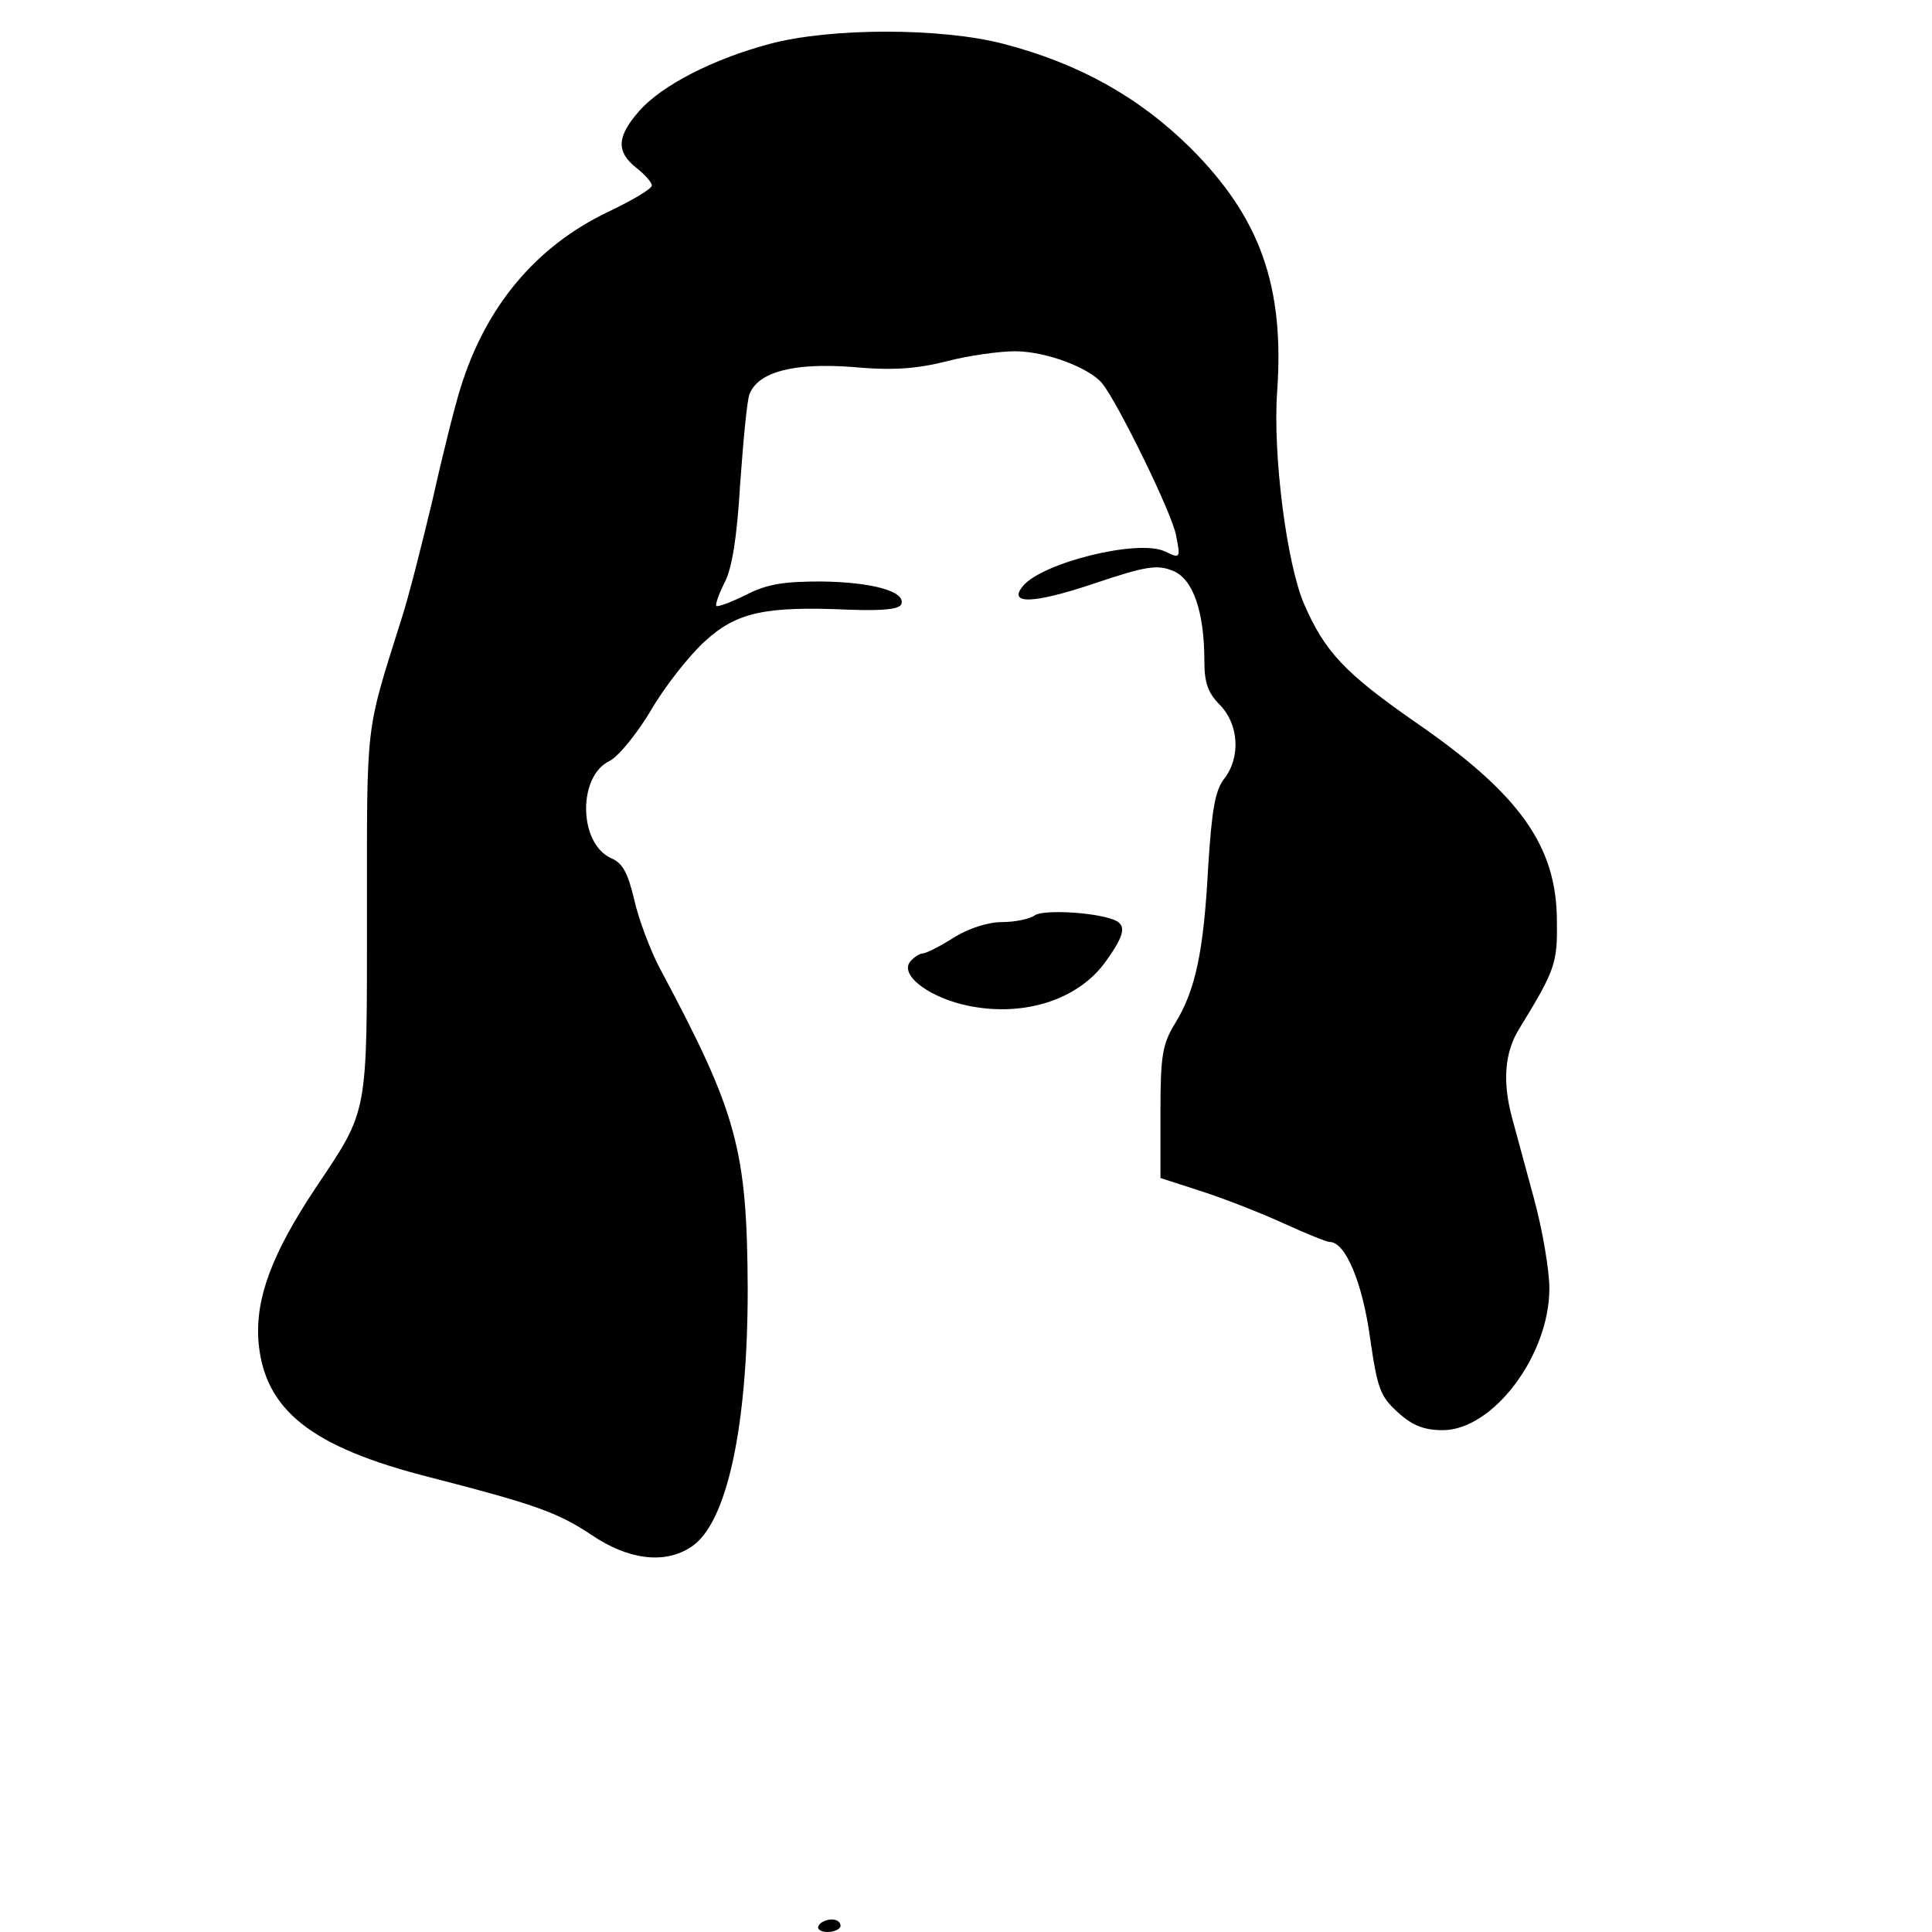<?xml version="1.0" standalone="no"?>
<!DOCTYPE svg PUBLIC "-//W3C//DTD SVG 20010904//EN"
 "http://www.w3.org/TR/2001/REC-SVG-20010904/DTD/svg10.dtd">
<svg version="1.0" xmlns="http://www.w3.org/2000/svg"
 width="308pt" height="308pt" viewBox="0 0 308 308"
 preserveAspectRatio="xMidYMid meet">

<g transform="translate(0,308) scale(0.1,-0.1)"
fill="#000000" stroke="none">
<path d="M1227 3010 c-90 -24 -172 -66 -208 -107 -36 -41 -37 -65 -4 -91 14
-11 25 -24 24 -28 0 -5 -32 -24 -70 -42 -115 -55 -195 -151 -235 -281 -8 -25
-28 -104 -44 -176 -17 -71 -39 -159 -51 -195 -57 -181 -54 -157 -54 -465 0
-327 3 -312 -82 -439 -69 -104 -96 -175 -91 -244 9 -110 84 -169 273 -217 167
-43 204 -56 258 -92 59 -40 117 -47 159 -19 57 37 90 192 90 411 -1 224 -17
281 -141 513 -15 29 -33 77 -40 108 -10 42 -18 58 -37 66 -52 24 -53 131 -2
155 14 7 44 44 66 81 22 38 61 87 85 109 51 47 96 57 231 51 56 -2 80 1 83 9
7 20 -46 35 -128 36 -59 0 -86 -4 -119 -21 -24 -12 -46 -20 -48 -18 -2 2 4 19
13 37 12 22 20 73 25 158 5 69 11 134 15 143 14 35 70 50 163 43 66 -6 103 -3
151 9 34 9 84 16 109 16 49 0 118 -26 139 -51 25 -31 112 -208 118 -243 7 -36
7 -37 -18 -25 -43 20 -195 -18 -226 -55 -25 -30 16 -29 114 4 83 28 100 30
125 20 32 -13 50 -65 50 -144 0 -35 6 -51 25 -70 30 -31 33 -83 7 -117 -15
-19 -20 -49 -26 -142 -7 -133 -20 -196 -53 -249 -20 -33 -23 -51 -23 -142 l0
-104 68 -22 c37 -12 95 -35 130 -51 35 -16 67 -29 72 -29 25 0 52 -65 64 -152
12 -82 16 -94 45 -120 23 -21 42 -28 71 -28 80 0 170 119 170 226 0 29 -11 94
-25 145 -14 52 -30 110 -35 129 -15 57 -11 103 12 140 57 93 61 104 60 171 0
120 -59 203 -226 318 -112 78 -144 112 -177 188 -28 65 -50 239 -43 338 12
169 -27 278 -138 389 -83 82 -179 135 -298 166 -99 26 -276 26 -373 0z"/>
<path d="M1650 1621 c-8 -6 -32 -11 -53 -11 -22 0 -53 -10 -77 -25 -22 -14
-44 -25 -49 -25 -5 0 -14 -6 -20 -13 -16 -20 24 -53 82 -68 93 -23 186 5 231
70 30 42 32 57 11 65 -32 12 -111 16 -125 7z"/>
<path d="M1305 10 c-3 -5 3 -10 14 -10 12 0 21 5 21 10 0 6 -6 10 -14 10 -8 0
-18 -4 -21 -10z"/>
</g>
</svg>
